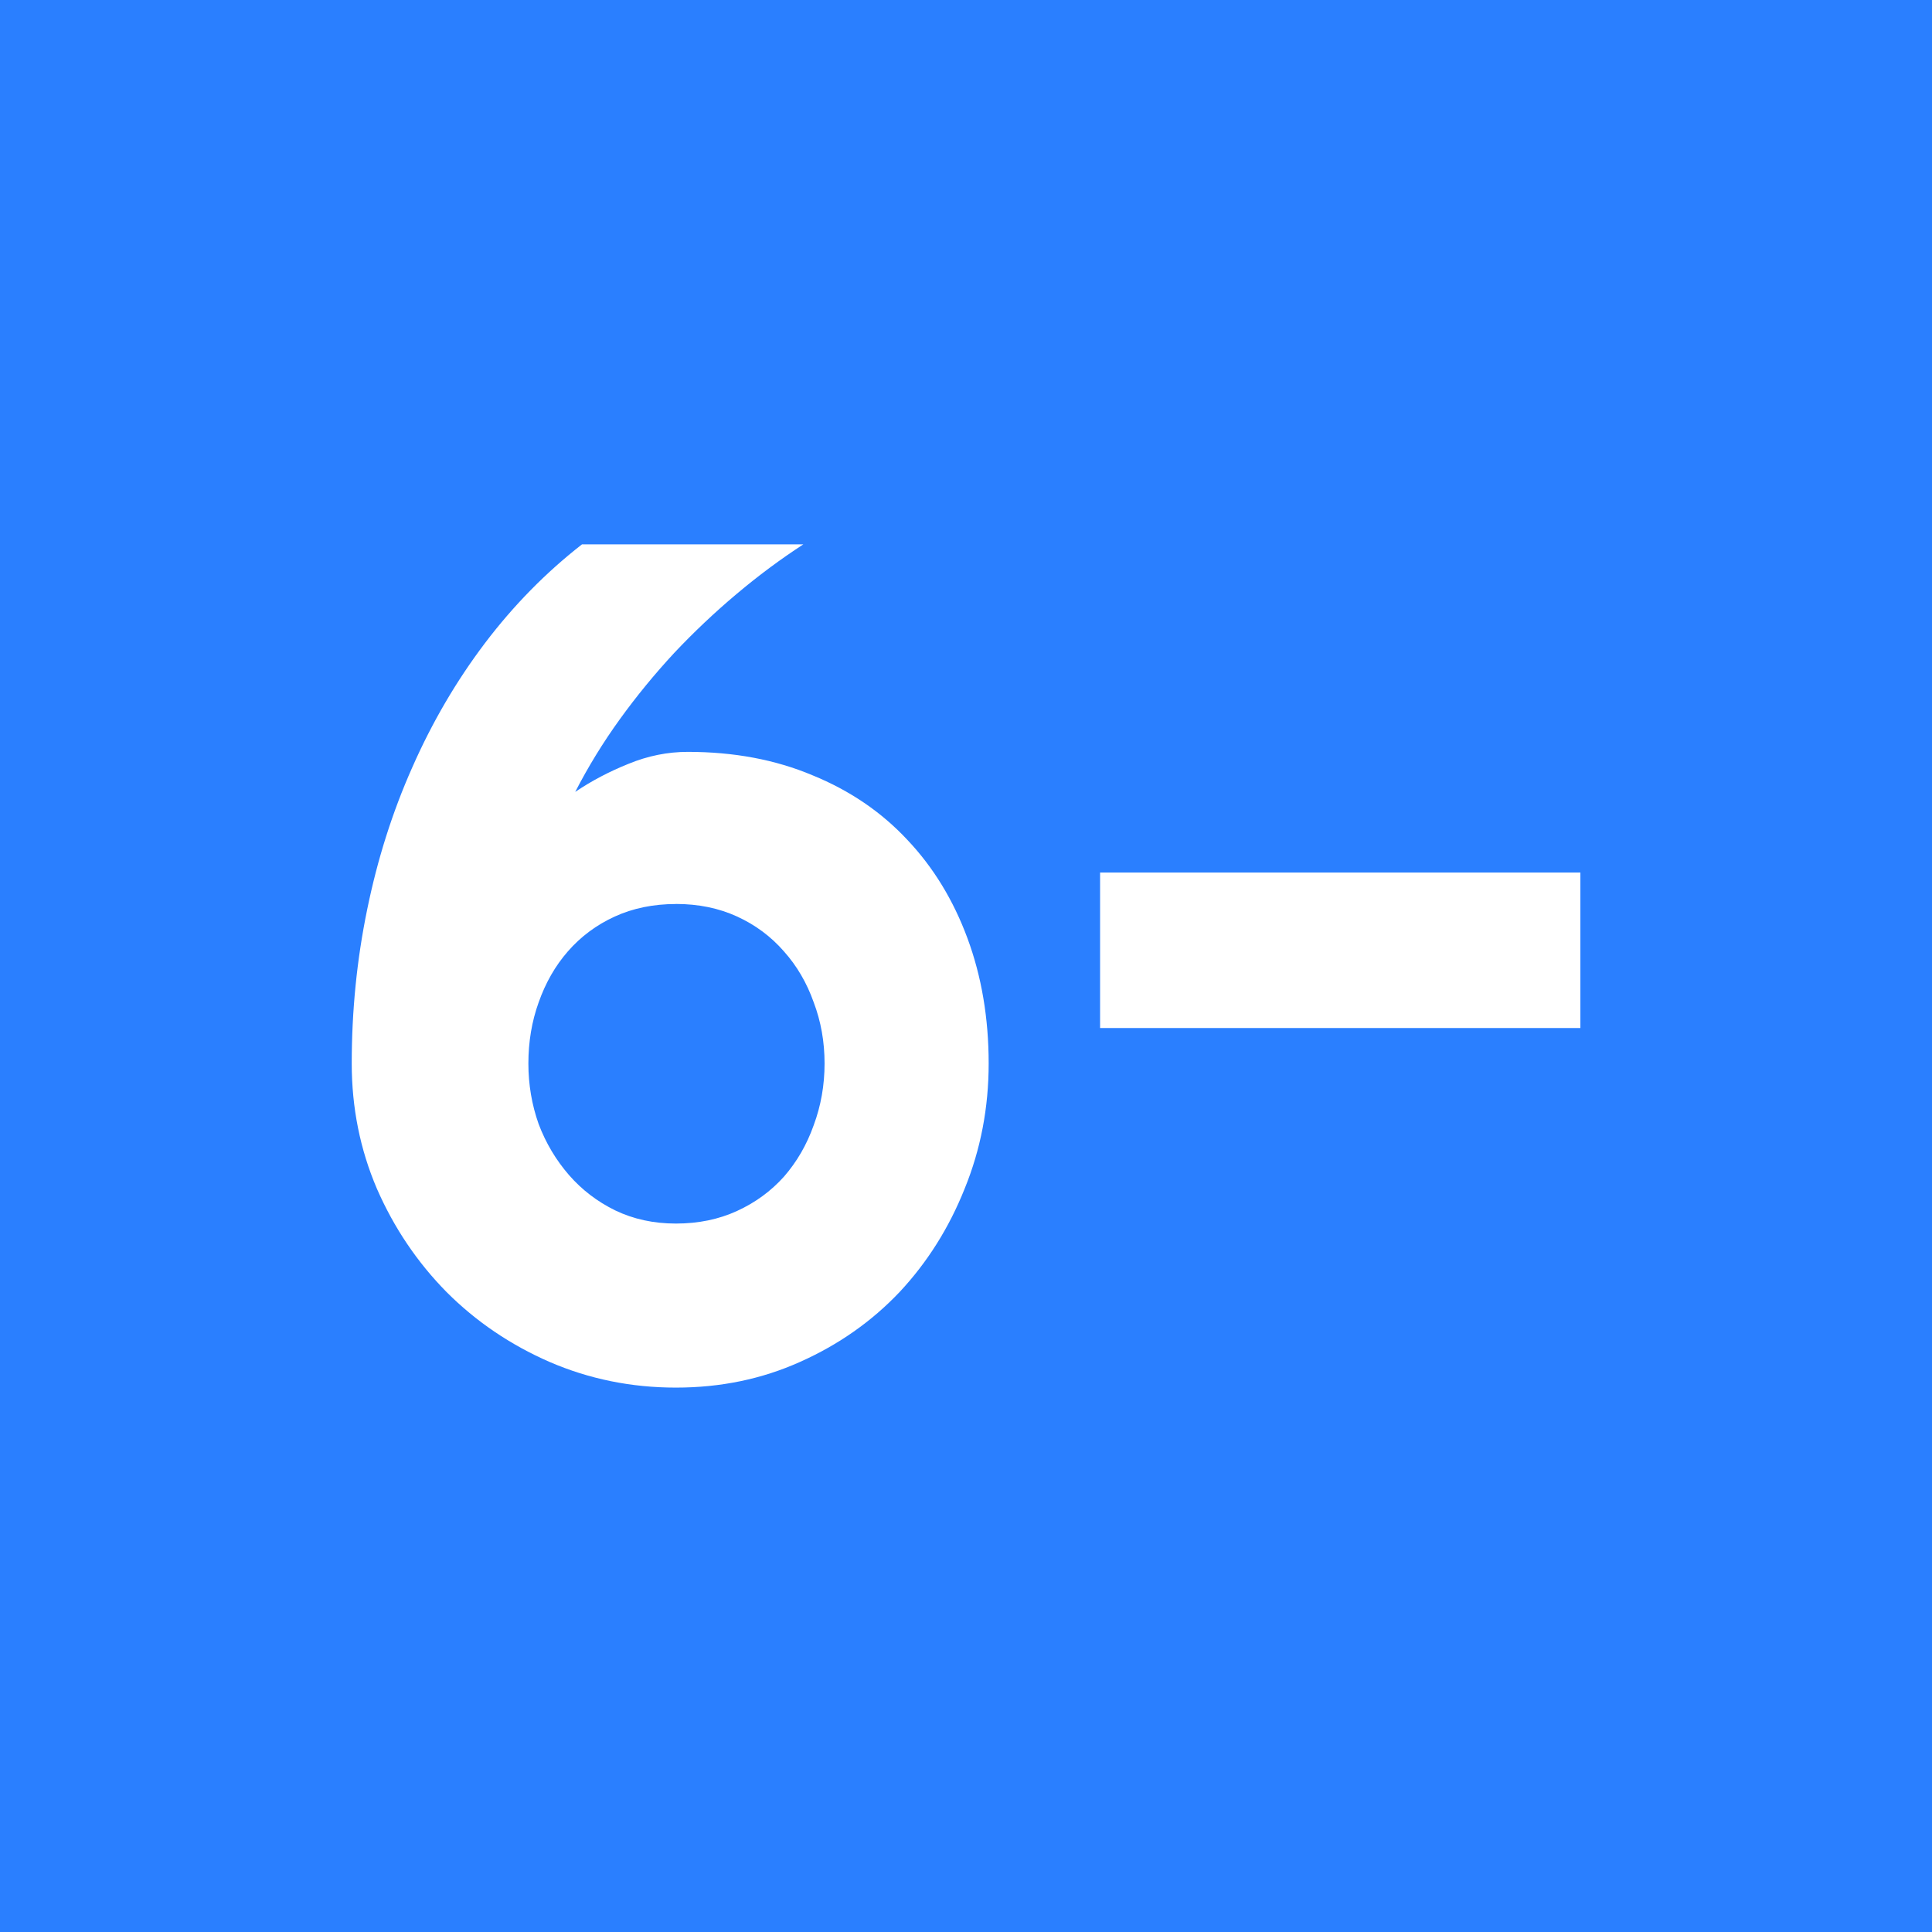 <?xml version="1.0" encoding="UTF-8" standalone="no"?>
<svg
   xmlns:dc="http://purl.org/dc/elements/1.1/"
   xmlns:cc="http://creativecommons.org/ns#"
   xmlns:rdf="http://www.w3.org/1999/02/22-rdf-syntax-ns#"
   xmlns:svg="http://www.w3.org/2000/svg"
   xmlns="http://www.w3.org/2000/svg"
   id="svg8"
   version="1.1"
   viewBox="0 0 32.341 32.341"
   height="122.234"
   width="122.234">
  <defs
     id="defs2" />
  <g
     transform="translate(-61.364,-108.138)"
     id="layer1">
    <path
       id="rect4526"
       d="m 61.364,108.138 v 32.341 h 32.341 v -32.341 z m 9.744,9.112 H 74.812 c -0.383,0.249 -0.756,0.526 -1.12,0.833 -0.364,0.306 -0.712,0.635 -1.043,0.986 -0.325,0.351 -0.629,0.721 -0.91,1.11 -0.281,0.389 -0.529,0.794 -0.746,1.215 0.274,-0.185 0.571,-0.341 0.89,-0.469 0.325,-0.134 0.657,-0.201 0.995,-0.201 0.772,0 1.468,0.131 2.087,0.392 0.625,0.255 1.155,0.616 1.589,1.082 0.434,0.459 0.769,1.008 1.005,1.646 0.236,0.638 0.355,1.337 0.355,2.096 0,0.74 -0.134,1.439 -0.402,2.096 -0.262,0.657 -0.626,1.235 -1.091,1.732 -0.466,0.491 -1.021,0.881 -1.665,1.168 -0.638,0.287 -1.33,0.43 -2.077,0.43 -0.747,0 -1.452,-0.143 -2.116,-0.43 -0.657,-0.287 -1.231,-0.677 -1.722,-1.168 -0.491,-0.498 -0.881,-1.075 -1.168,-1.732 -0.281,-0.657 -0.421,-1.356 -0.421,-2.096 0,-0.881 0.086,-1.739 0.258,-2.575 0.172,-0.842 0.424,-1.637 0.756,-2.383 0.332,-0.753 0.737,-1.445 1.215,-2.077 0.479,-0.632 1.021,-1.184 1.627,-1.656 z m 8.671,5.494 h 8.04 v 2.603 h -8.04 z m -7.101,0.527 c -0.376,0 -0.718,0.07 -1.024,0.21 -0.306,0.14 -0.568,0.335 -0.785,0.584 -0.211,0.242 -0.373,0.526 -0.488,0.852 -0.115,0.319 -0.172,0.661 -0.172,1.024 -3e-6,0.351 0.057,0.689 0.172,1.014 0.121,0.319 0.291,0.603 0.507,0.852 0.217,0.249 0.475,0.446 0.775,0.593 0.306,0.147 0.645,0.22 1.015,0.22 0.376,0 0.717,-0.07 1.024,-0.211 0.306,-0.14 0.568,-0.332 0.785,-0.574 0.217,-0.249 0.383,-0.536 0.498,-0.861 0.121,-0.325 0.182,-0.67 0.182,-1.034 0,-0.364 -0.061,-0.705 -0.182,-1.024 -0.115,-0.325 -0.281,-0.609 -0.498,-0.852 -0.217,-0.249 -0.479,-0.444 -0.785,-0.584 -0.306,-0.14 -0.647,-0.21 -1.024,-0.21 z"
       style="opacity:1;vector-effect:none;fill:#2a7fff;fill-opacity:1;fill-rule:evenodd;stroke:none;stroke-width:0.265px;stroke-linecap:butt;stroke-linejoin:miter;stroke-miterlimit:4;stroke-dasharray:none;stroke-dashoffset:0;stroke-opacity:1" />
  </g>
</svg>
